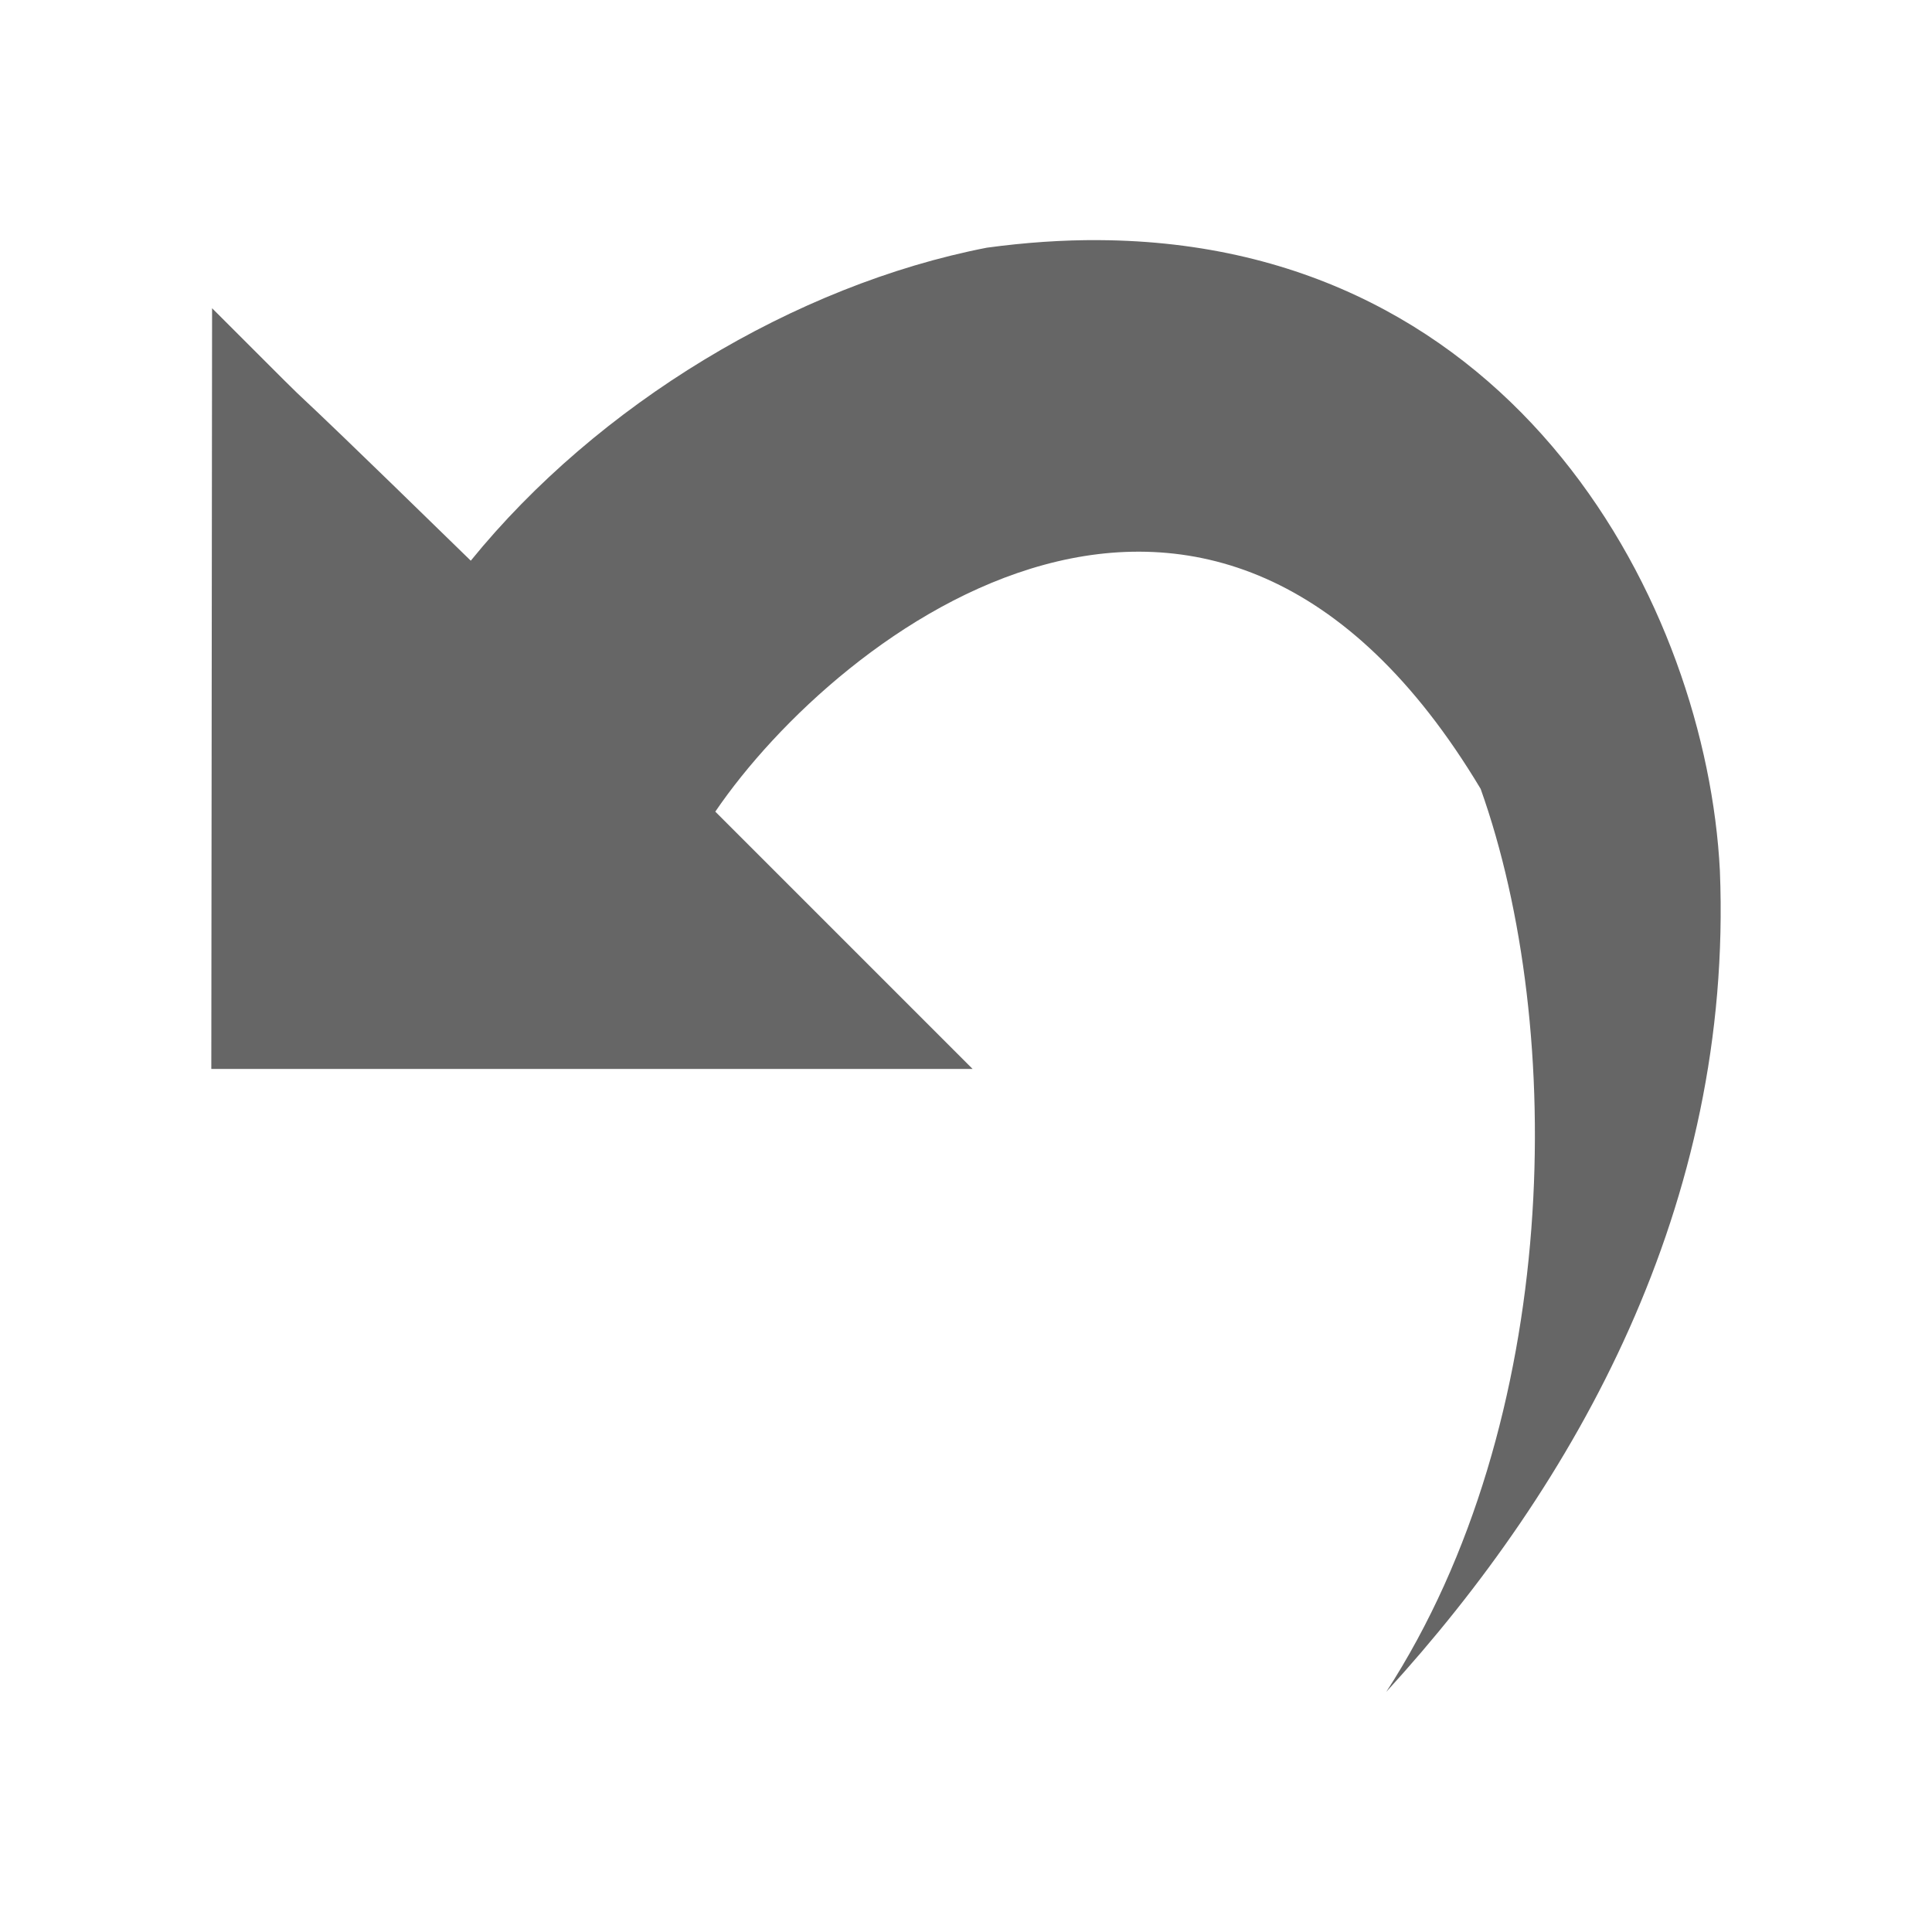 <?xml version="1.0" encoding="UTF-8" standalone="no"?>
<svg
   xmlns:dc="http://purl.org/dc/elements/1.1/"
   xmlns:cc="http://creativecommons.org/ns#"
   xmlns:rdf="http://www.w3.org/1999/02/22-rdf-syntax-ns#"
   xmlns:svg="http://www.w3.org/2000/svg"
   xmlns="http://www.w3.org/2000/svg"
   xmlns:sodipodi="http://sodipodi.sourceforge.net/DTD/sodipodi-0.dtd"
   xmlns:inkscape="http://www.inkscape.org/namespaces/inkscape"
   width="512"
   height="512"
   viewBox="0 0 384 384"
   id="svg2"
   version="1.1"
   inkscape:version="0.48.5 r10040"
   sodipodi:docname="edit-redo-rtl.svg">
  <sodipodi:namedview
     pagecolor="#ffffff"
     bordercolor="#666666"
     borderopacity="1"
     objecttolerance="10"
     gridtolerance="10"
     guidetolerance="10"
     inkscape:pageopacity="0"
     inkscape:pageshadow="2"
     inkscape:window-width="1306"
     inkscape:window-height="715"
     id="namedview10"
     showgrid="false"
     inkscape:zoom="0.4609375"
     inkscape:cx="249.49152"
     inkscape:cy="193.08475"
     inkscape:window-x="56"
     inkscape:window-y="28"
     inkscape:window-maximized="1"
     inkscape:current-layer="svg2" />
  <defs
     id="defs12">
    <clipPath
       clipPathUnits="userSpaceOnUse"
       id="clipPath3075">
      <path
         inkscape:connector-curvature="0"
         style="fill:none;fill-opacity:1;stroke:none"
         d="M 19.5,-9.9999999e-7 C 8.702,-9.9999999e-7 2.4999999e-6,8.702 2.4999999e-6,19.5 l 0,345 C 2.4999999e-6,375.298 8.702,384 19.5,384 L 364.5,384 c 10.798,0 19.5,-8.702 19.5,-19.5 l 0,-345 c 0,-10.798 -8.702,-19.5 -19.5,-19.5 l -345,0 z"
         id="path3077" />
    </clipPath>
  </defs>
  <path
     id="rect2986"
     d="M 19.5,-9.9999999e-7 C 8.702,-9.9999999e-7 2.4999999e-6,8.702 2.4999999e-6,19.5 l 0,345 C 2.4999999e-6,375.298 8.702,384 19.5,384 L 364.5,384 c 10.798,0 19.5,-8.702 19.5,-19.5 l 0,-345 c 0,-10.798 -8.702,-19.5 -19.5,-19.5 l -345,0 z"
     style="fill:none;fill-opacity:1;stroke:none"
     inkscape:connector-curvature="0" />
  <g
     style="fill:#000000;opacity:0.0"
     id="g3008"
     clip-path="url(#clipPath3075)">
    <path
       inkscape:connector-curvature="0"
       d="m 218.351,47.726 c -7.076,-0.04 -14.465,0.453 -22.21,1.505 L 585.049,438.14 c 7.745,-1.053 15.135,-1.546 22.21,-1.505 z"
       id="path3010"
       style="fill:#000000" />
    <path
       inkscape:connector-curvature="0"
       d="M 196.14,49.231 C 157.951,56.658 118.746,80.435 93.572,111.442 L 482.481,500.35 c 25.173,-31.007 64.379,-54.784 102.568,-62.21 z"
       id="path3012"
       style="fill:#000000" />
    <path
       inkscape:connector-curvature="0"
       d="M 93.572,111.442 C 47.276,66.289 68.719,87.83 50.03,69.141 L 438.939,458.05 c 18.689,18.689 -2.754,-2.852 43.542,42.3 z"
       id="path3014"
       style="fill:#000000" />
    <path
       inkscape:connector-curvature="0"
       d="m 50.03,69.141 c -2.079,-2.079 -4.655,-4.657 -7.877,-7.879 L 431.062,450.171 c 3.221,3.223 5.798,5.8 7.877,7.879 z"
       id="path3016"
       style="fill:#000000" />
    <path
       inkscape:connector-curvature="0"
       d="M 42.153,61.262 42,212.464 430.909,601.373 431.062,450.171 z"
       id="path3018"
       style="fill:#000000" />
    <path
       inkscape:connector-curvature="0"
       d="m 42,212.464 151.316,0 388.909,388.909 -151.316,0 z"
       id="path3020"
       style="fill:#000000" />
    <path
       inkscape:connector-curvature="0"
       d="m 193.316,212.464 -51.145,-51.145 388.909,388.909 51.145,51.145 z"
       id="path3022"
       style="fill:#000000" />
    <path
       inkscape:connector-curvature="0"
       d="m 142.171,161.32 c 21.65,-31.798 82.352,-80.305 132.874,-29.784 L 663.954,520.445 C 613.432,469.923 552.73,518.43 531.08,550.228 z"
       id="path3024"
       style="fill:#000000" />
    <path
       inkscape:connector-curvature="0"
       d="m 275.045,131.536 c 6.628,6.628 13.081,14.961 19.248,25.259 L 683.201,545.704 C 677.035,535.405 670.582,527.073 663.954,520.445 z"
       id="path3026"
       style="fill:#000000" />
    <path
       inkscape:connector-curvature="0"
       d="m 294.292,156.795 c 16.987,47.673 16.128,125.661 -18.763,179.481 l 388.909,388.909 c 34.891,-53.821 35.751,-131.808 18.763,-179.481 z"
       id="path3028"
       style="fill:#000000" />
    <path
       inkscape:connector-curvature="0"
       d="m 275.529,336.276 c 37.729,-41.285 68.976,-96.844 66.312,-163.229 L 730.75,561.956 c 2.664,66.385 -28.583,121.944 -66.312,163.229 z"
       id="path3030"
       style="fill:#000000" />
    <path
       inkscape:connector-curvature="0"
       d="M 341.841,173.048 C 340.335,143.457 327.686,107.319 301.833,81.466 L 690.742,470.374 c 25.853,25.853 38.502,61.992 40.008,91.582 z"
       id="path3032"
       style="fill:#000000" />
    <path
       inkscape:connector-curvature="0"
       d="M 301.833,81.466 C 282.046,61.678 254.523,47.916 218.34,47.728 L 607.249,436.637 c 36.182,0.188 63.705,13.95 83.493,33.738 z"
       id="path3034"
       style="fill:#000000" />
  </g>
  <path
     d="m 218.351,47.726 c -7.076,-0.04 -14.465,0.453 -22.21,1.505 C 157.951,56.658 118.746,80.435 93.572,111.442 42.125,61.265 74.329,93.449 42.153,61.262 L 42,212.464 H 193.316 l -51.145,-51.145 c 24.49,-35.97 98.952,-93.321 152.121,-4.524 16.987,47.673 16.128,125.661 -18.763,179.481 37.729,-41.285 68.976,-96.844 66.312,-163.229 C 339.182,120.809 301.796,48.162 218.34,47.728"
     id="path8"
     inkscape:connector-curvature="0"
     style="fill:#666666" />
</svg>
